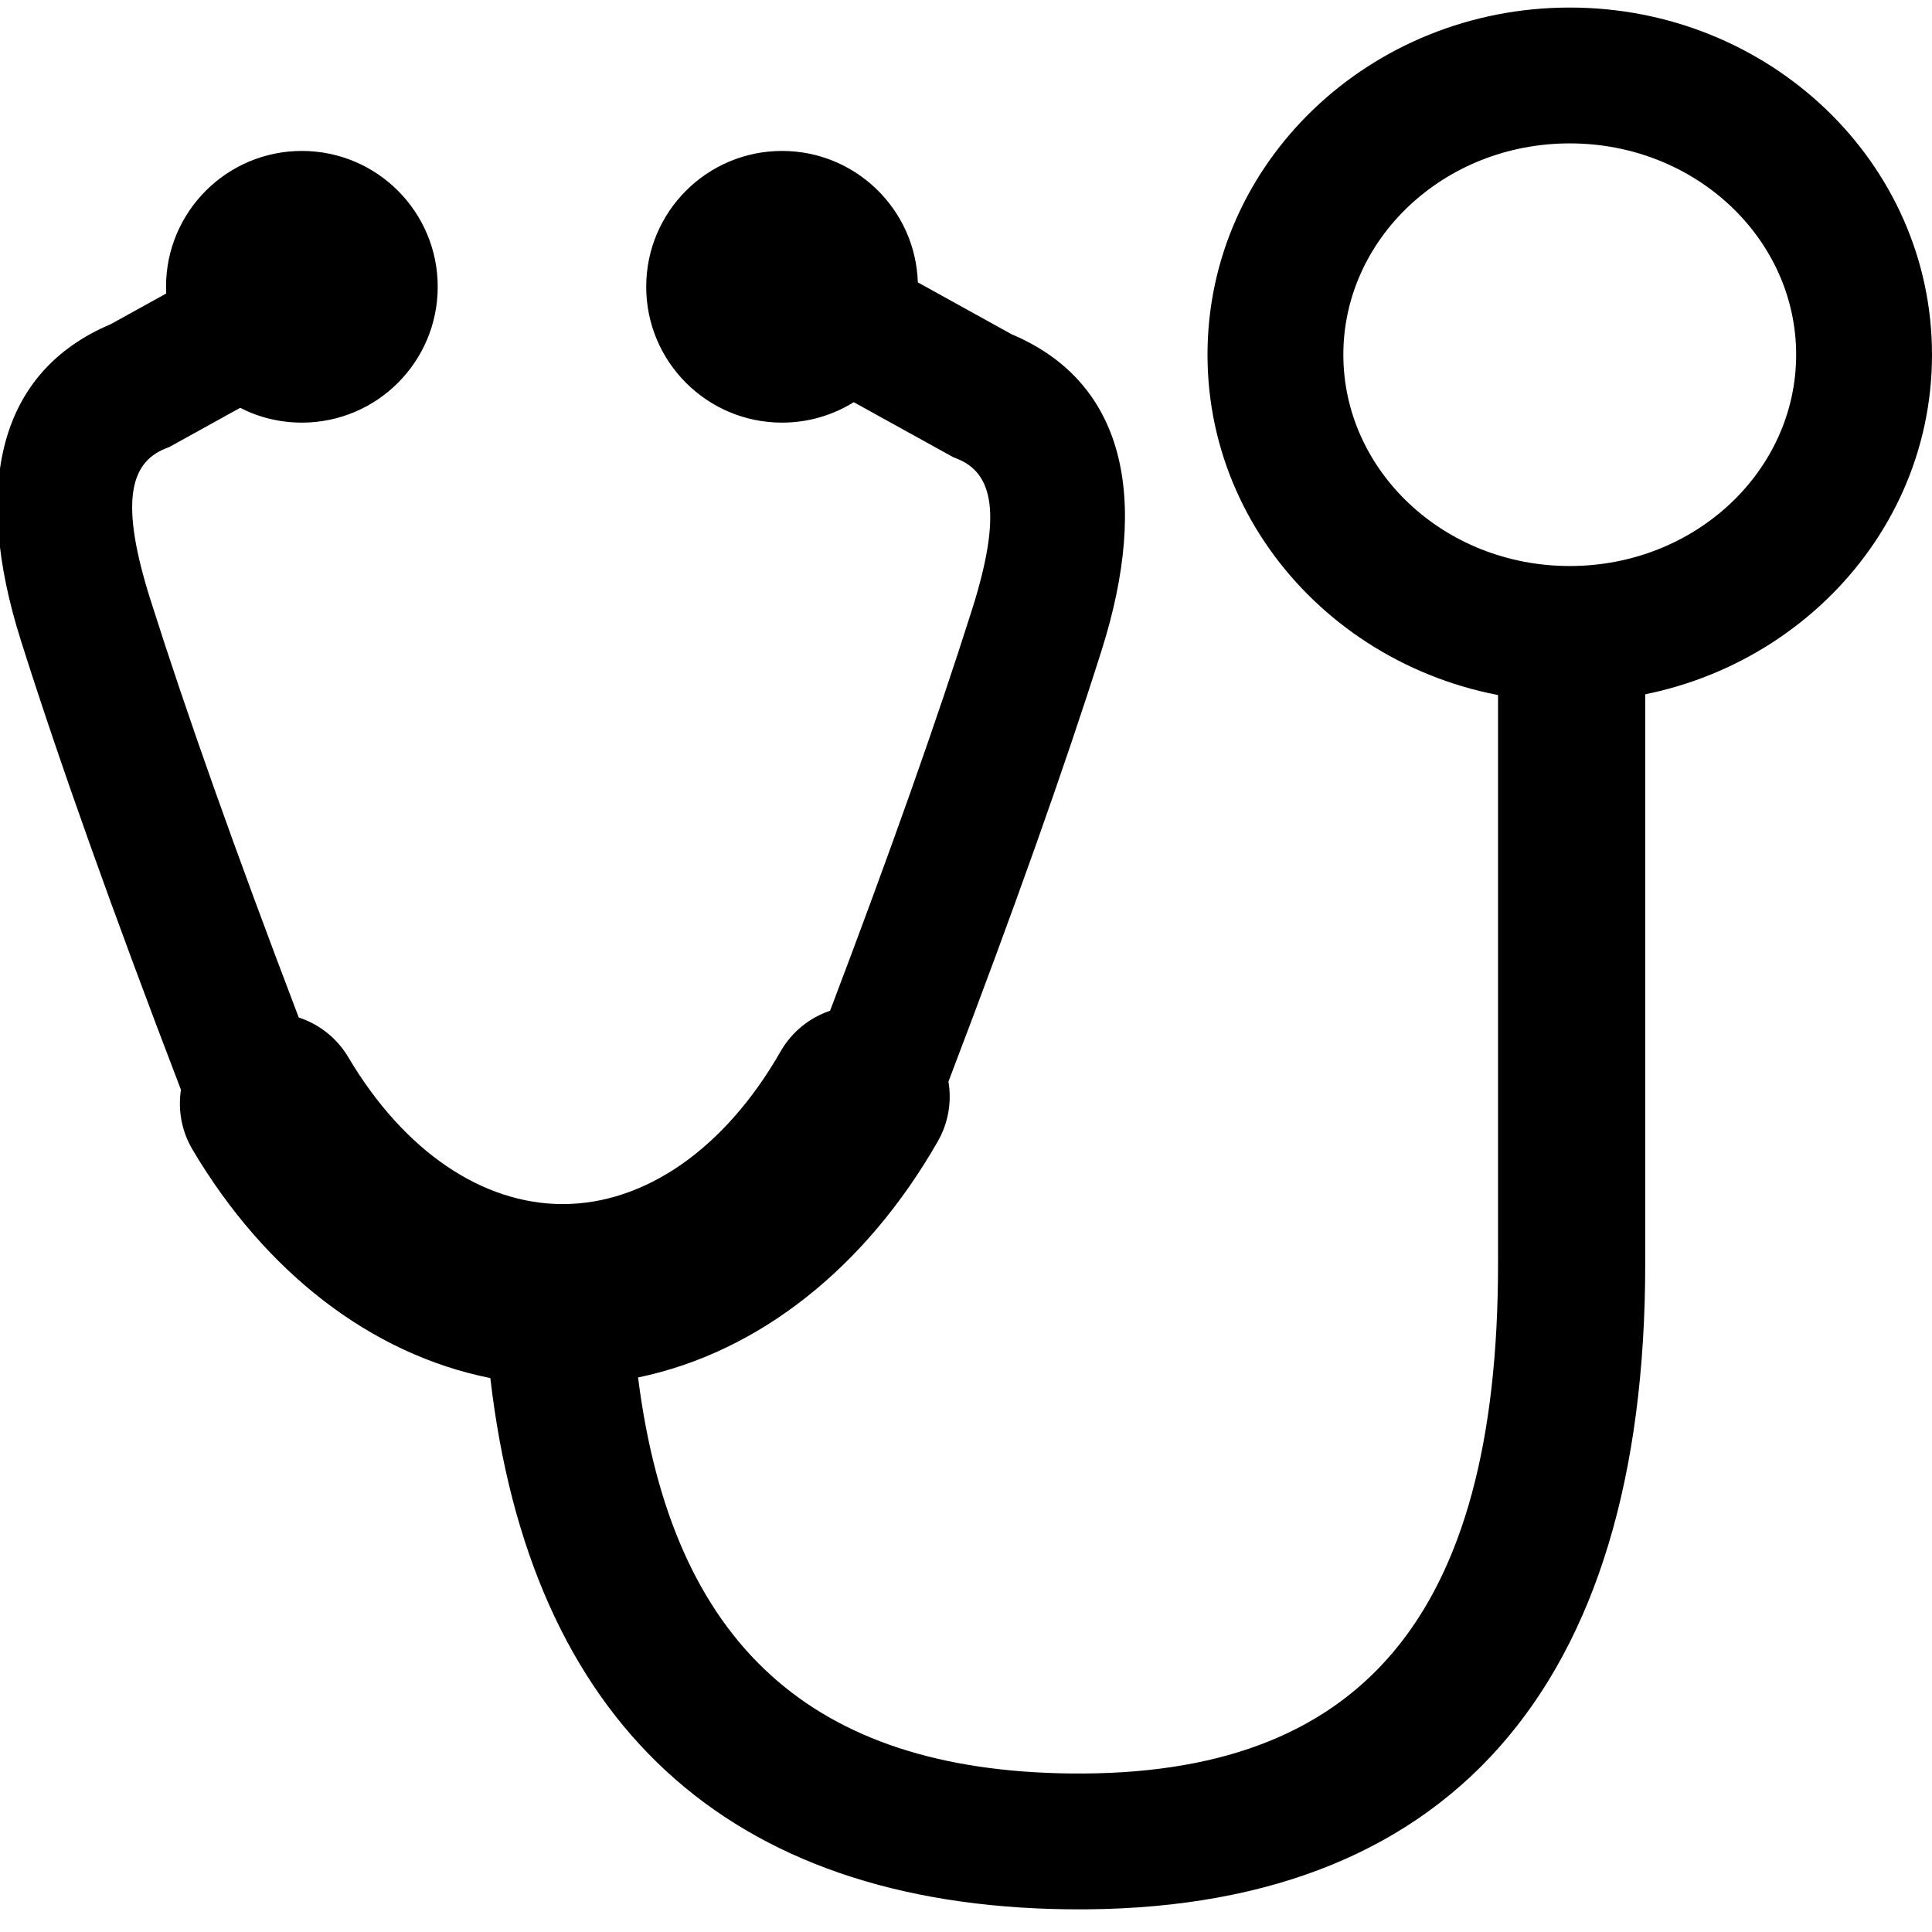 <?xml version="1.0" encoding="UTF-8"?>
<svg width="128px" height="128px" viewBox="0 0 128 128" version="1.1" xmlns="http://www.w3.org/2000/svg" xmlns:xlink="http://www.w3.org/1999/xlink">
    <!-- Generator: Sketch 47.1 (45422) - http://www.bohemiancoding.com/sketch -->
    <title>doctor</title>
    <desc>Created with Sketch.</desc>
    <defs></defs>
    <g id="iconos" stroke="none" stroke-width="1" fill="none" fill-rule="evenodd">
        <g id="doctor" fill-rule="nonzero" fill="#000000">
            <path d="M56.563,26.646 L63.144,30.285 L63.404,30.389 C65.79,31.344 66.413,34.025 64.397,40.395 C62.108,47.628 58.973,56.488 54.994,66.965 C53.654,67.418 52.469,68.344 51.712,69.668 C48,76.153 42.7,79.773 37.284,79.773 C31.98,79.773 26.787,76.304 23.081,70.051 C22.31,68.751 21.125,67.848 19.793,67.411 C15.612,56.445 12.335,47.213 9.965,39.725 C7.949,33.355 8.573,30.674 10.958,29.719 L11.219,29.615 L15.911,27.02 C17.138,27.647 18.528,28 20,28 C24.971,28 29,23.971 29,19 C29,14.029 24.971,10 20,10 C15.029,10 11,14.029 11,19 C11,19.149 11.004,19.298 11.011,19.445 L7.334,21.479 C-0.138,24.636 -1.839,32.254 1.385,42.44 C3.927,50.473 7.461,60.389 11.989,72.199 C11.784,73.524 12.021,74.926 12.758,76.17 C17.541,84.24 24.537,89.716 32.486,91.3 C35.117,114.016 48.099,126.237 70.785,126.496 C95.969,126.783 109,111.802 109,83.734 L109,45.561 L99.249,45.561 L99.249,83.734 C99.249,107.189 90.093,117.716 70.905,117.497 C53.869,117.302 44.524,109.01 42.273,91.261 C50.325,89.591 57.38,83.923 62.127,75.628 C62.843,74.377 63.059,72.977 62.837,71.658 C67.143,60.379 70.523,50.867 72.978,43.11 C76.202,32.924 74.5,25.306 67.029,22.149 L60.809,18.709 C60.655,13.873 56.687,10 51.813,10 C46.843,10 42.813,14.029 42.813,19 C42.813,23.971 46.843,28 51.813,28 C53.557,28 55.185,27.504 56.563,26.646 Z" id="Combined-Shape"></path>
            <path d="M104,46.5 C90.797,46.5 80,36.257 80,23.5 C80,10.743 90.797,0.5 104,0.5 C117.203,0.5 128,10.743 128,23.5 C128,36.257 117.203,46.5 104,46.5 Z M104,37.5 C112.336,37.5 119,31.177 119,23.5 C119,15.823 112.336,9.5 104,9.5 C95.664,9.5 89,15.823 89,23.5 C89,31.177 95.664,37.5 104,37.5 Z" id="Oval-26"></path>
        </g>
    </g>
</svg>
